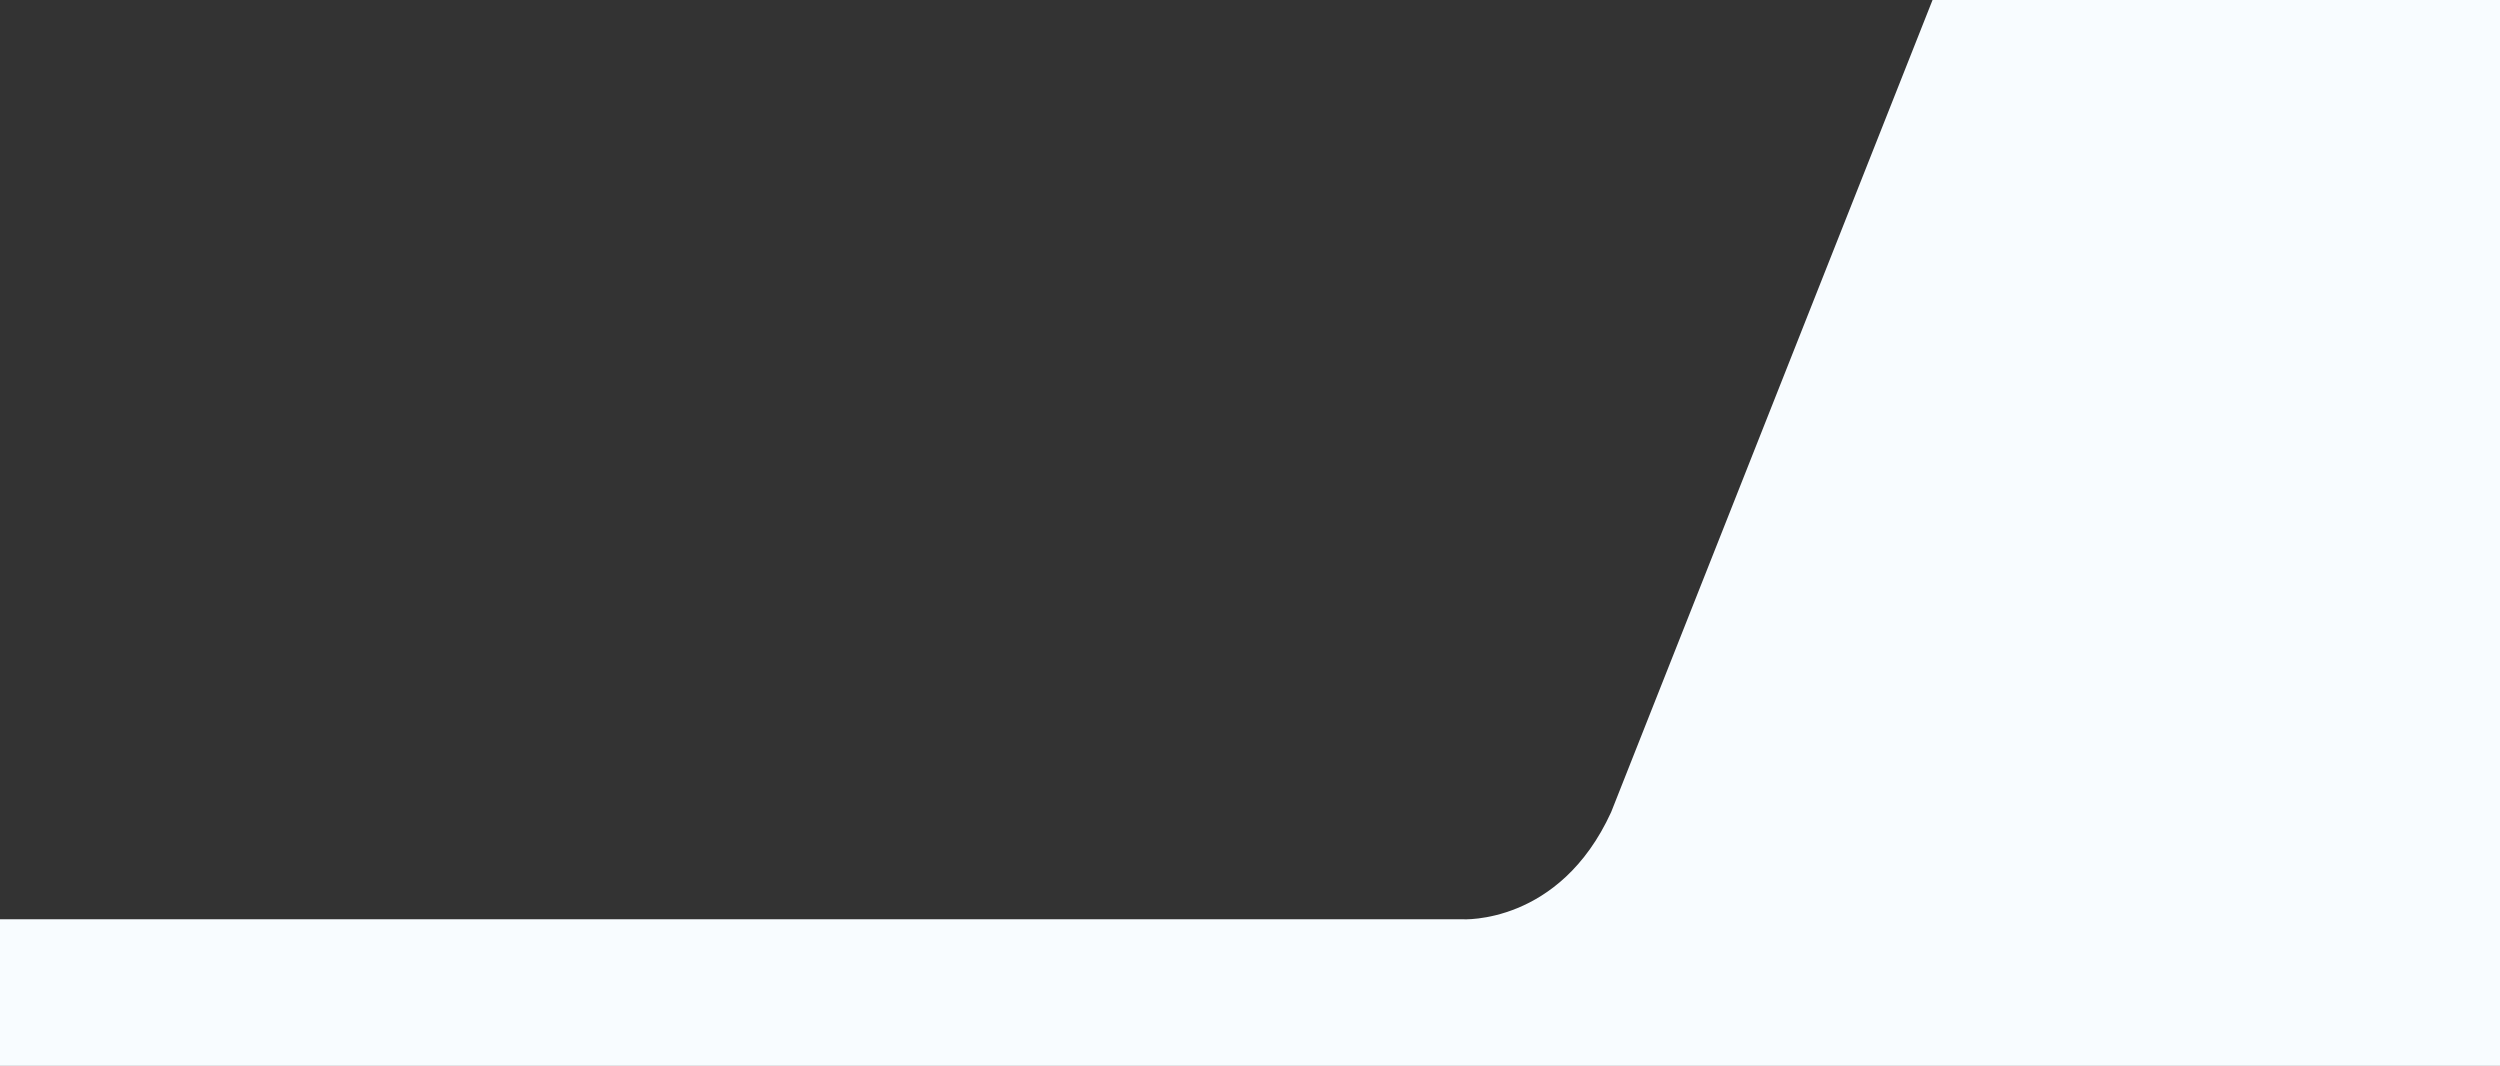 <svg xmlns="http://www.w3.org/2000/svg" viewBox="0 0 2935.98 1251.73"><rect x="0" y="0" width="2935.98" height="1251.73" fill="#333333" stroke="none"/><defs><style>.cls-1{fill:#f8fcff;}</style></defs><title>Asset 2</title><g id="Layer_2" data-name="Layer 2"><g id="header_swoosh" data-name="header swoosh"><path class="cls-1" d="M2269.56,0,1939.72,833.36l-47.64,120.47c-60.73,132.77-174.69,125.77-174.69,125.77H0v172.13H2936V0Z"/></g></g></svg>